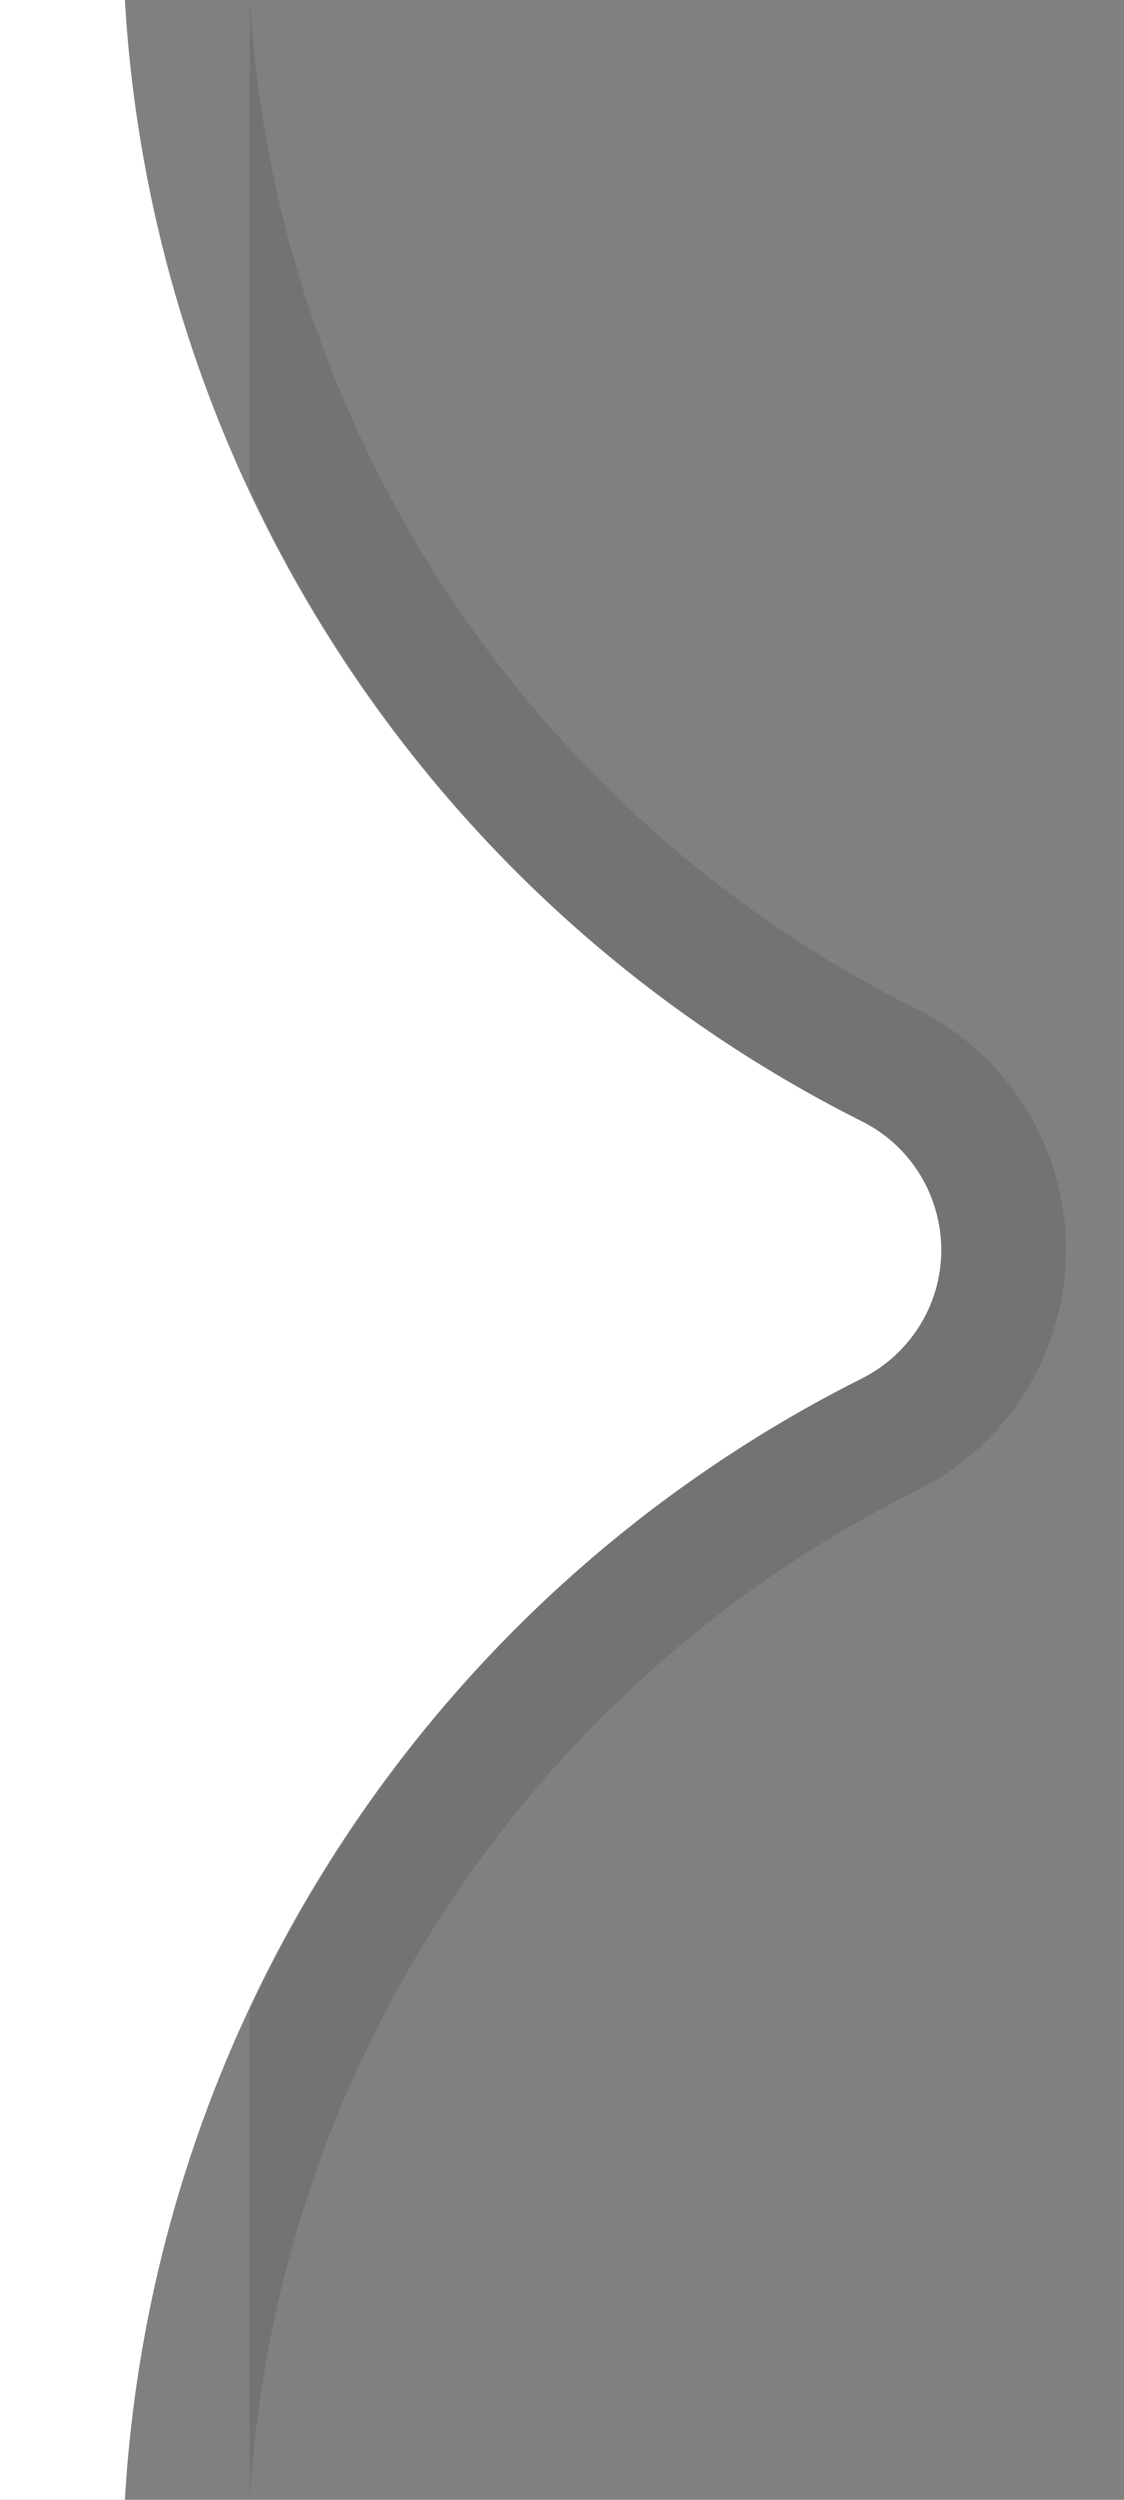 <svg version="1.1" id="Layer_1" xmlns="http://www.w3.org/2000/svg" xmlns:xlink="http://www.w3.org/1999/xlink" x="0px" y="0px"
	 width="9px" height="20px" viewBox="-1 0 9 20" style="enable-background:new -1 0 9 20;" xml:space="preserve">
<rect x="-1" y="0" width="9" height="20" fill="#808080" stroke="none"/>
<style type="text/css">
<![CDATA[
	.st0{fill:#FFFFFF;}
	.st1{opacity:0.1;enable-background:new    ;}
]]>
</style>
	<path class="st1" d="M5.9,8.971c0.567,0.283,0.799,0.975,0.516,1.543c-0.111,0.223-0.293,0.404-0.516,0.516
		C3.709,12.13,2.007,13.929,1,16.082V20c0.209-3.455,2.247-6.535,5.346-8.078c1.063-0.529,1.492-1.82,0.963-2.883
		C7.1,8.621,6.762,8.283,6.346,8.076C3.247,6.533,1.209,3.453,1,0v3.918C2.007,6.071,3.709,7.87,5.9,8.971z"/>
	<path class="st0" d="M0,20c0.223-3.83,2.473-7.25,5.9-8.971c0.223-0.111,0.404-0.293,0.516-0.516
		C6.699,9.945,6.468,9.254,5.9,8.971C2.473,7.25,0.223,3.83,0,0h-1v20H0z"/>
</svg>
